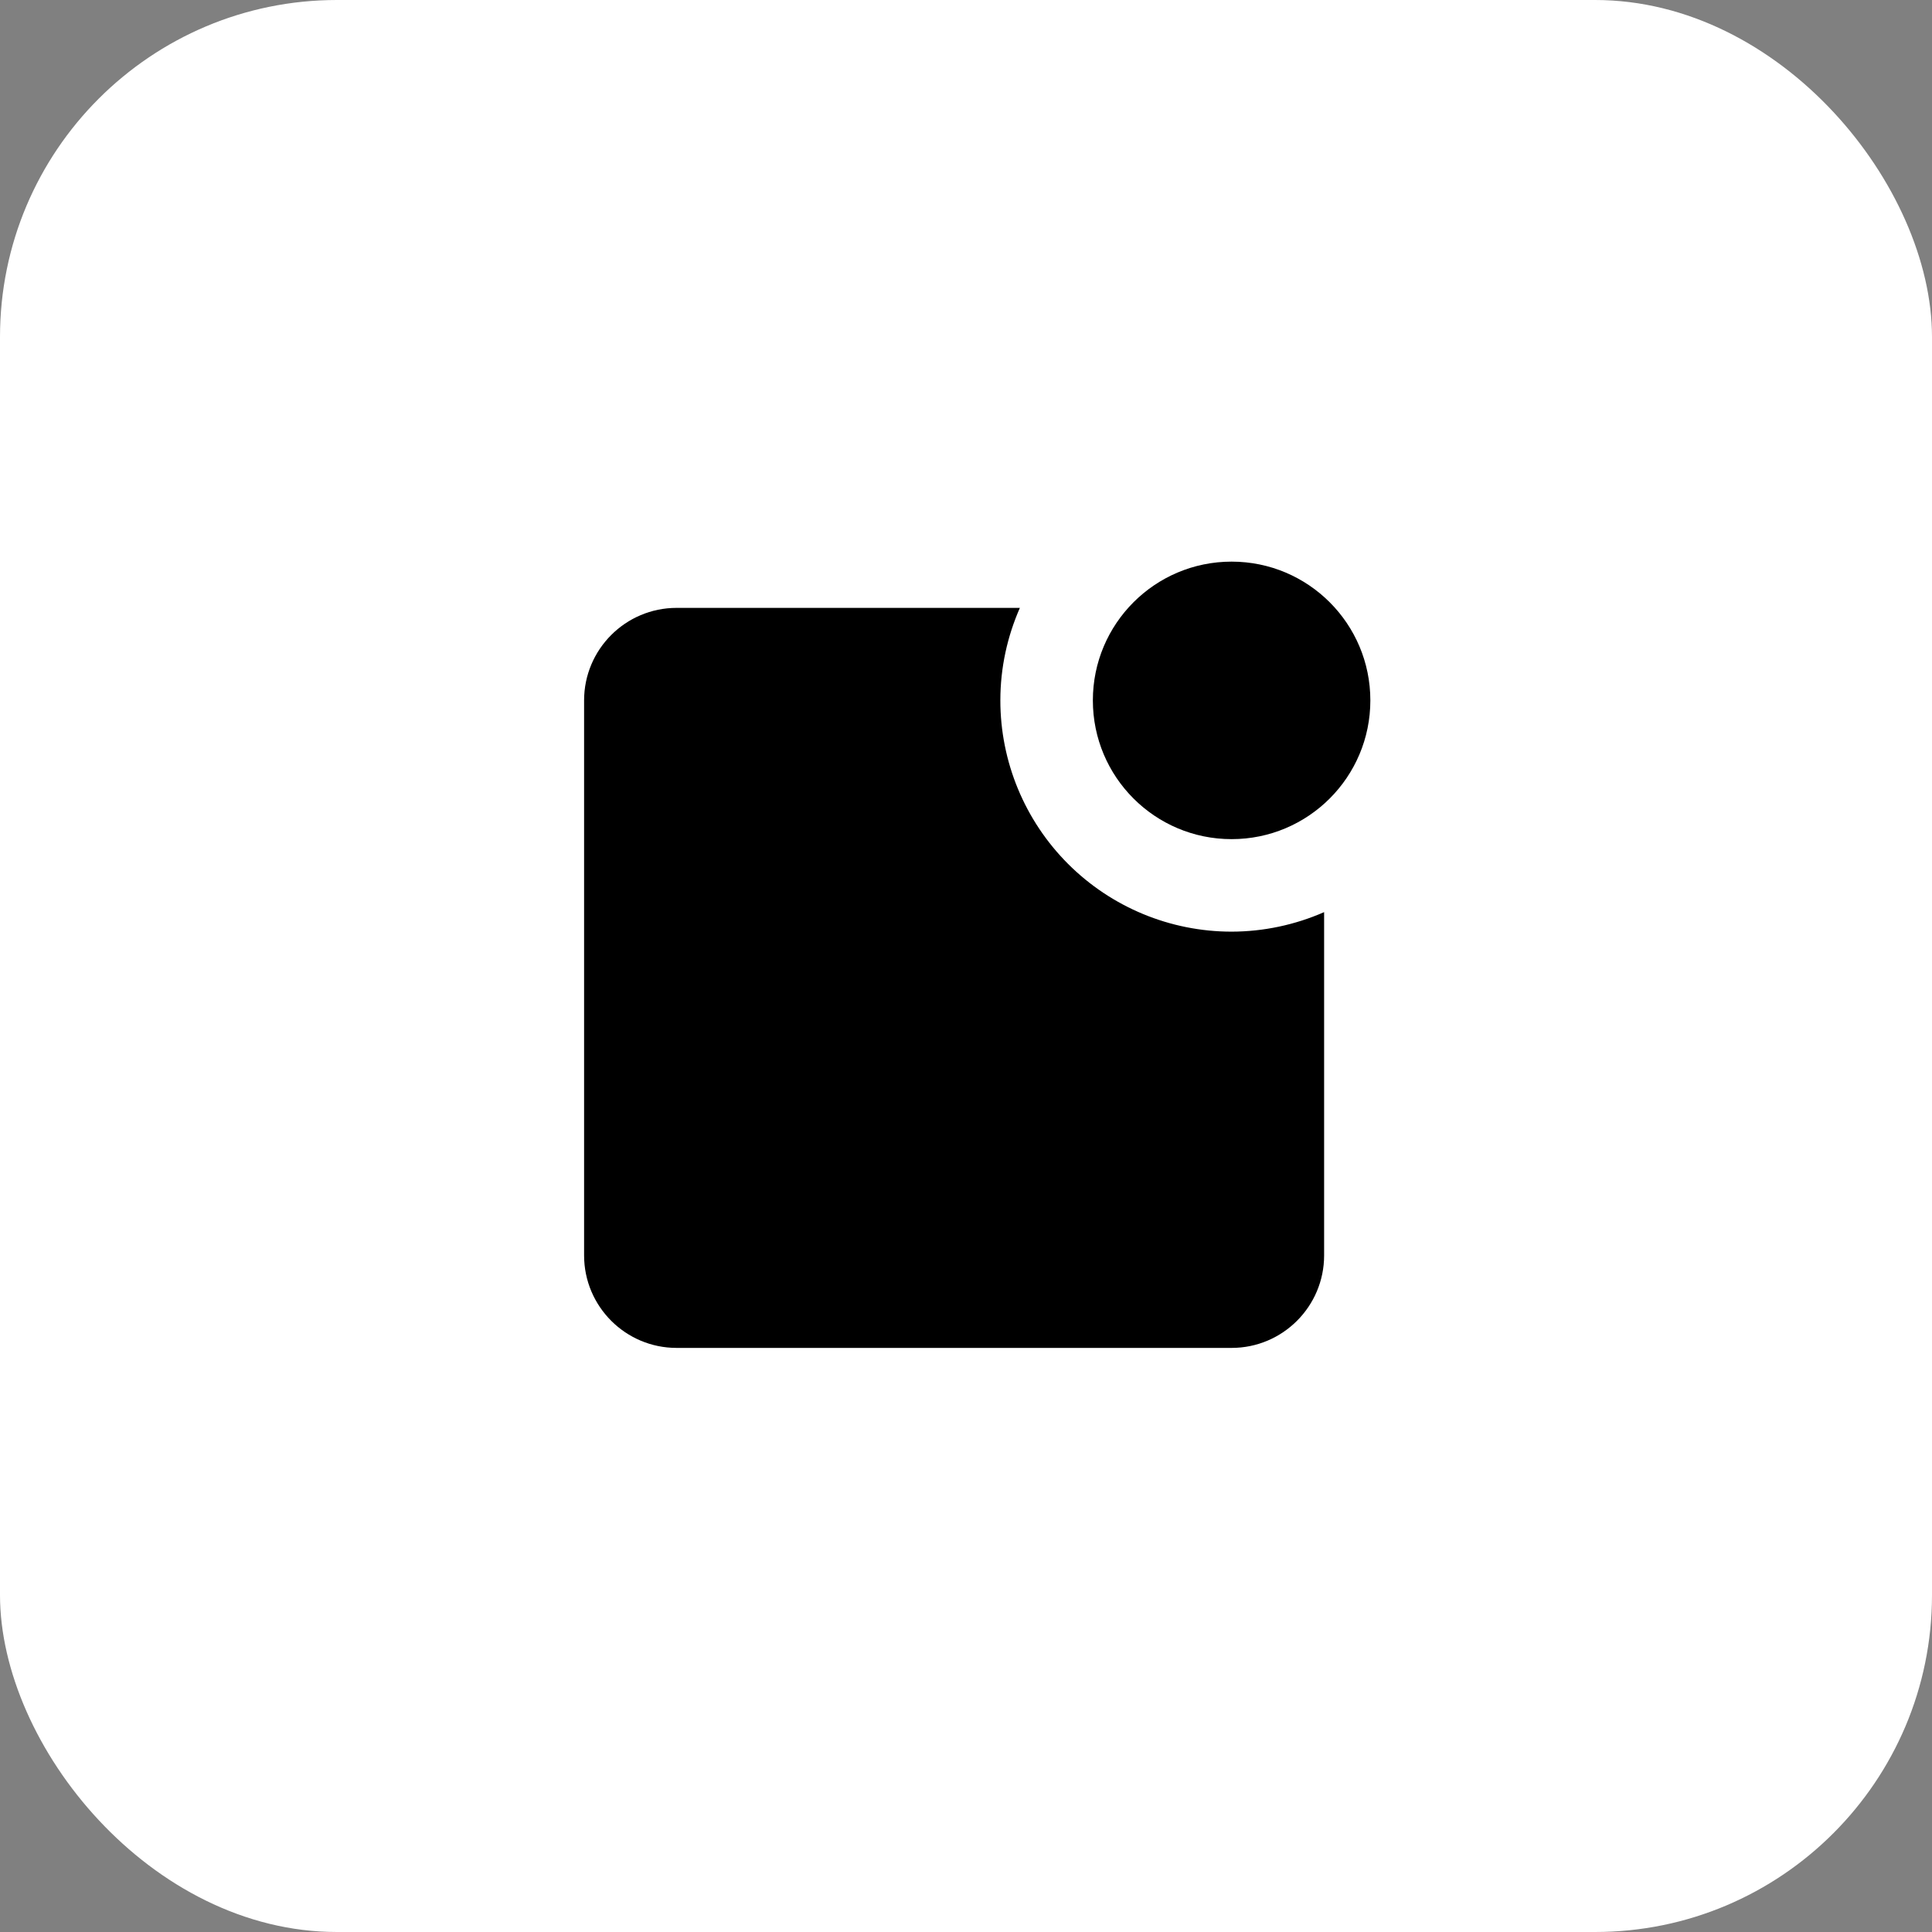 <svg width="86" height="86" viewBox="0 0 86 86" fill="none" xmlns="http://www.w3.org/2000/svg">
<rect x="0" y="0" width="86" height="86" fill="#808080" stroke="none"/>
<rect width="86" height="86" rx="15" fill="white"/>
<path d="M54.823 37.353C58.234 37.353 60.999 34.588 60.999 31.177C60.999 27.765 58.234 25 54.823 25C51.412 25 48.647 27.765 48.647 31.177C48.647 34.588 51.412 37.353 54.823 37.353Z" fill="black"/>
<path d="M44.529 31.177C44.529 29.711 44.844 28.321 45.398 27.059H30.118C27.847 27.059 26 28.906 26 31.177V55.883C26 58.154 27.847 60 30.118 60H54.824C57.094 60 58.941 58.154 58.941 55.883V40.602C57.643 41.172 56.241 41.468 54.824 41.471C52.093 41.471 49.475 40.386 47.544 38.456C45.614 36.525 44.529 33.907 44.529 31.177Z" fill="black"/>
</svg>
